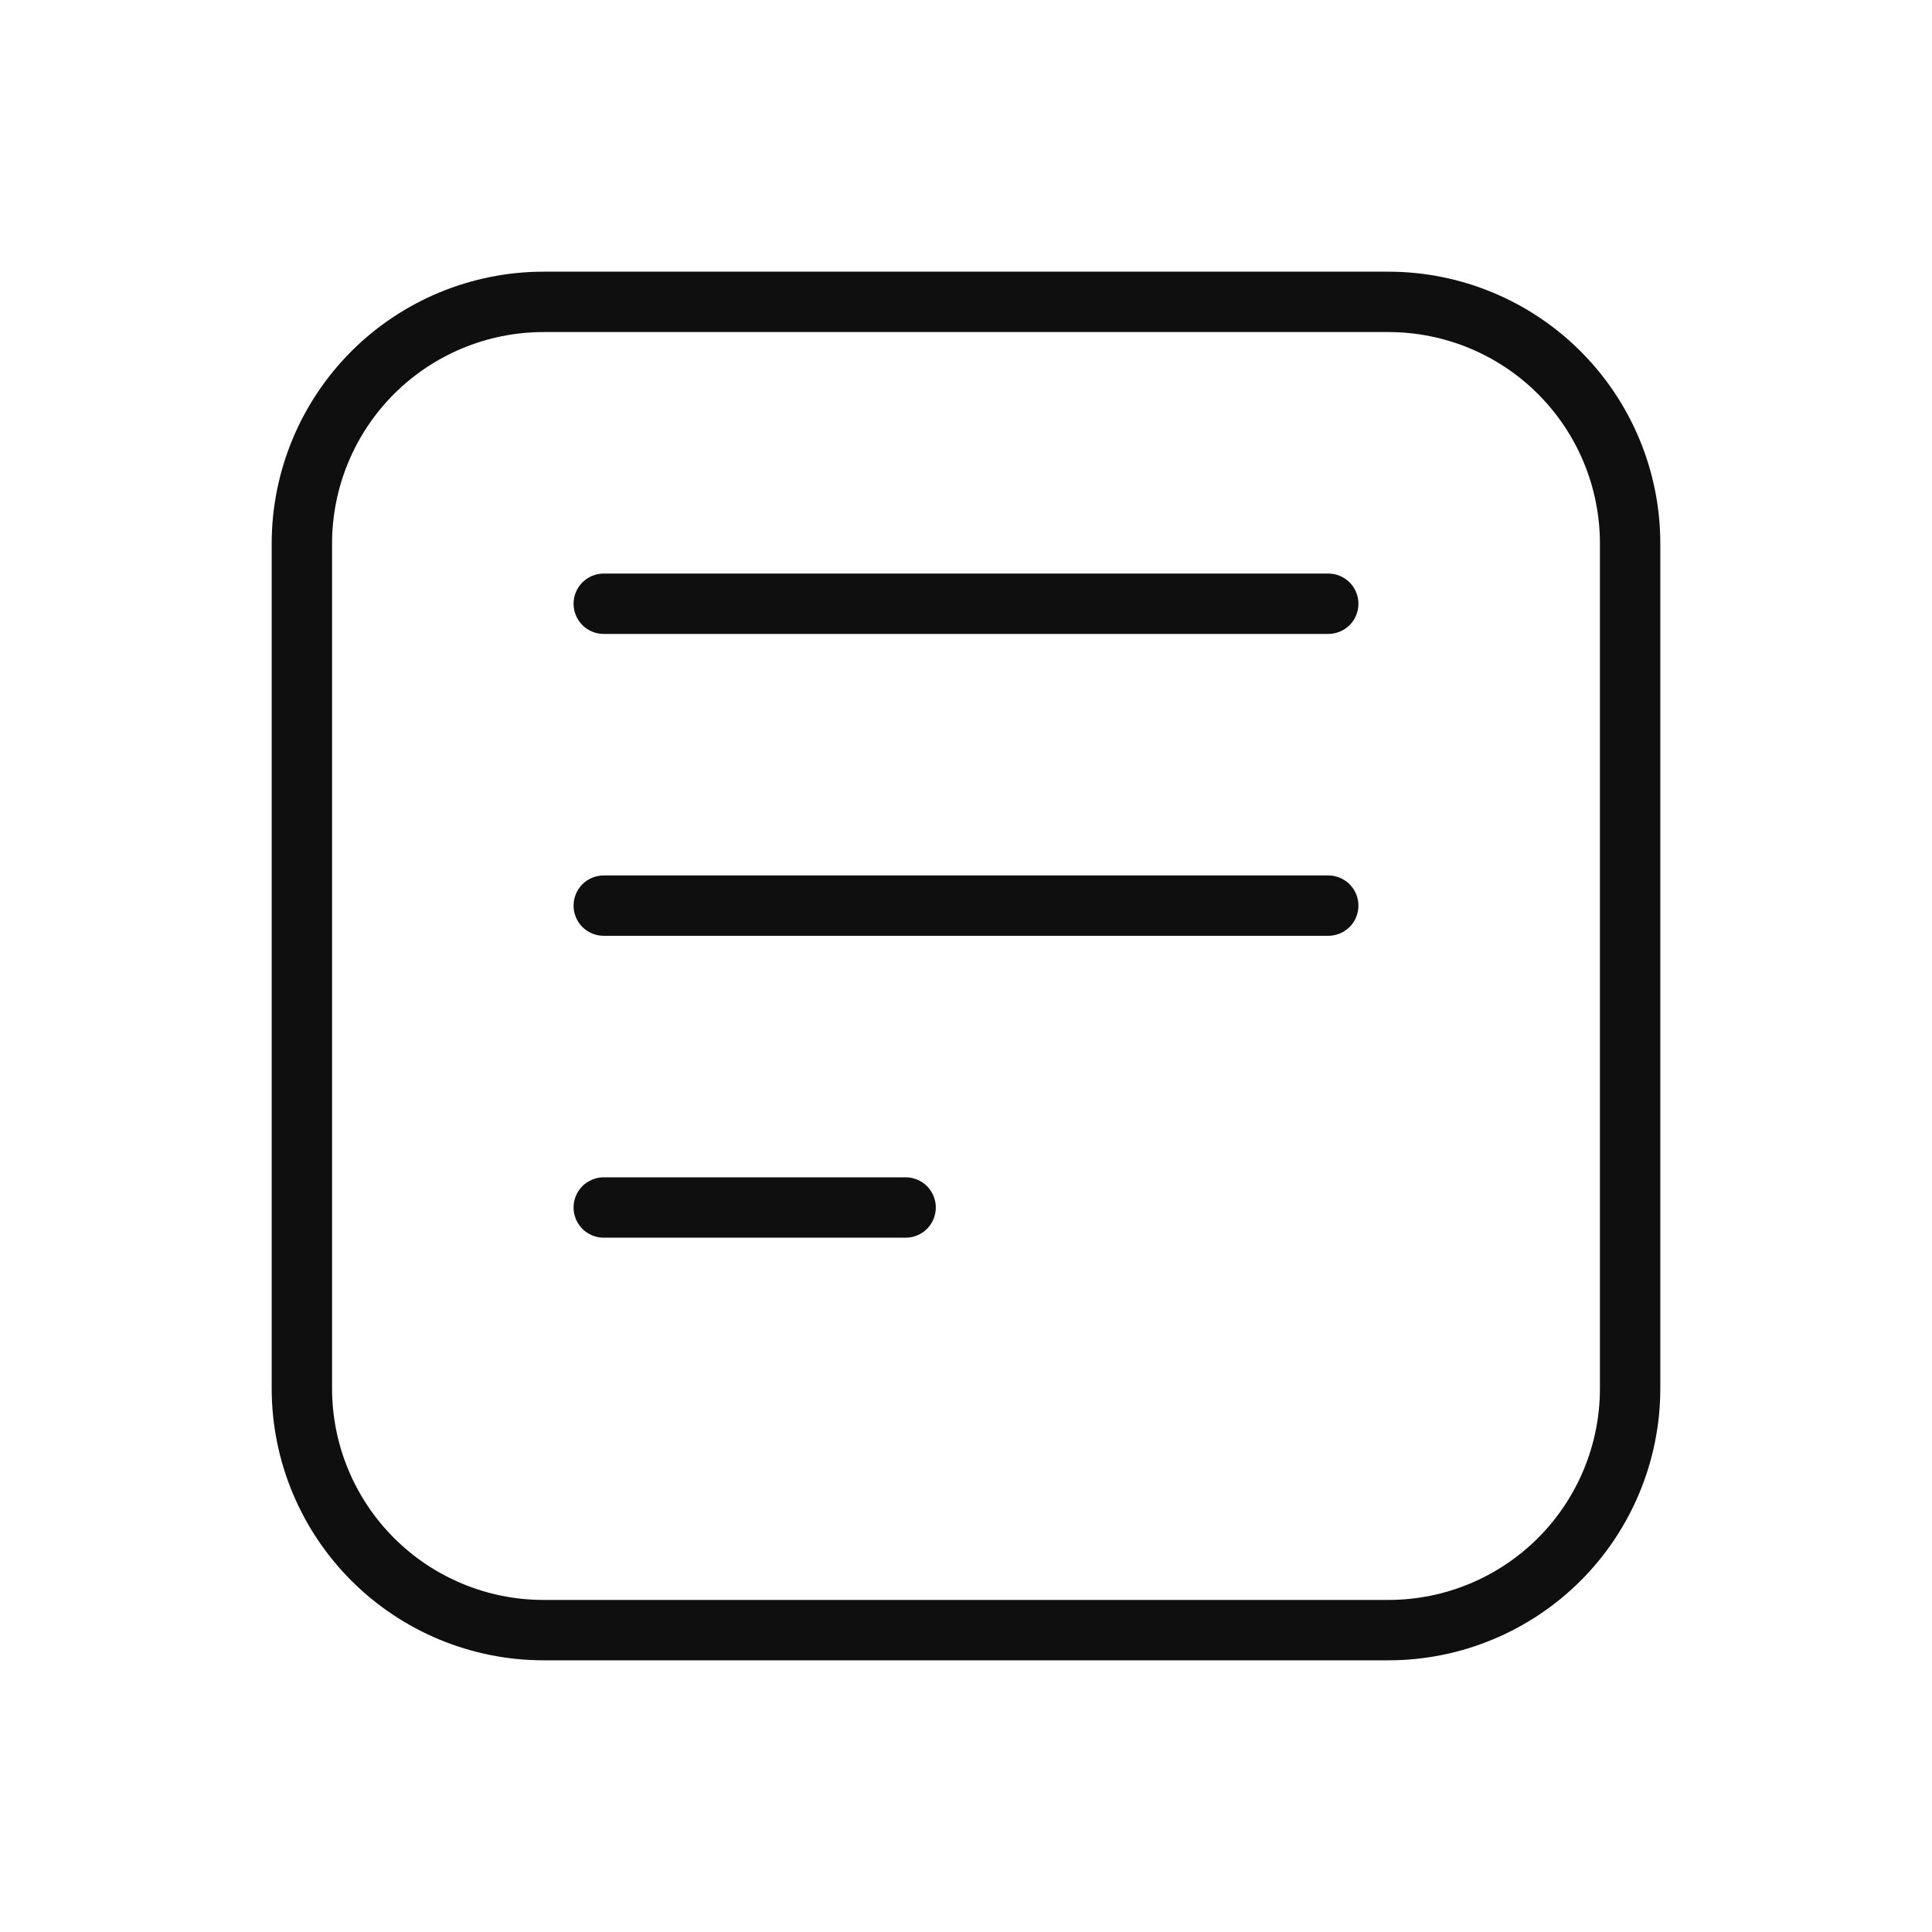 <svg width="32" height="32" viewBox="0 0 32 32" fill="none" xmlns="http://www.w3.org/2000/svg">
<path d="M23 4.5H9C7.807 4.501 6.663 4.976 5.819 5.819C4.976 6.663 4.501 7.807 4.5 9V23C4.501 24.193 4.976 25.337 5.819 26.18C6.663 27.024 7.807 27.499 9 27.5H23C24.193 27.499 25.337 27.024 26.181 26.181C27.024 25.337 27.499 24.193 27.5 23V9C27.499 7.807 27.024 6.663 26.18 5.819C25.337 4.976 24.193 4.501 23 4.5ZM26.5 23C26.499 23.928 26.13 24.818 25.474 25.474C24.818 26.13 23.928 26.499 23 26.5H9C8.072 26.499 7.182 26.13 6.526 25.474C5.87 24.818 5.501 23.928 5.5 23V9C5.501 8.072 5.87 7.182 6.526 6.526C7.182 5.87 8.072 5.501 9 5.5H23C23.928 5.501 24.818 5.87 25.474 6.526C26.13 7.182 26.499 8.072 26.5 9V23Z" fill="#0F0F0F"/>
<path d="M22 9.5H10C9.867 9.5 9.74 9.553 9.646 9.646C9.553 9.74 9.5 9.867 9.5 10C9.5 10.133 9.553 10.26 9.646 10.354C9.74 10.447 9.867 10.5 10 10.5H22C22.133 10.5 22.26 10.447 22.354 10.354C22.447 10.26 22.5 10.133 22.5 10C22.5 9.867 22.447 9.74 22.354 9.646C22.26 9.553 22.133 9.5 22 9.5ZM22 14.5H10C9.867 14.5 9.74 14.553 9.646 14.646C9.553 14.74 9.5 14.867 9.5 15C9.5 15.133 9.553 15.26 9.646 15.354C9.74 15.447 9.867 15.5 10 15.5H22C22.133 15.5 22.26 15.447 22.354 15.354C22.447 15.26 22.5 15.133 22.5 15C22.5 14.867 22.447 14.74 22.354 14.646C22.26 14.553 22.133 14.5 22 14.5ZM15 19.5H10C9.867 19.5 9.74 19.553 9.646 19.646C9.553 19.74 9.5 19.867 9.5 20C9.5 20.133 9.553 20.26 9.646 20.354C9.74 20.447 9.867 20.5 10 20.5H15C15.133 20.5 15.26 20.447 15.354 20.354C15.447 20.26 15.5 20.133 15.5 20C15.5 19.867 15.447 19.74 15.354 19.646C15.26 19.553 15.133 19.5 15 19.5Z" fill="#0F0F0F"/>
</svg>
